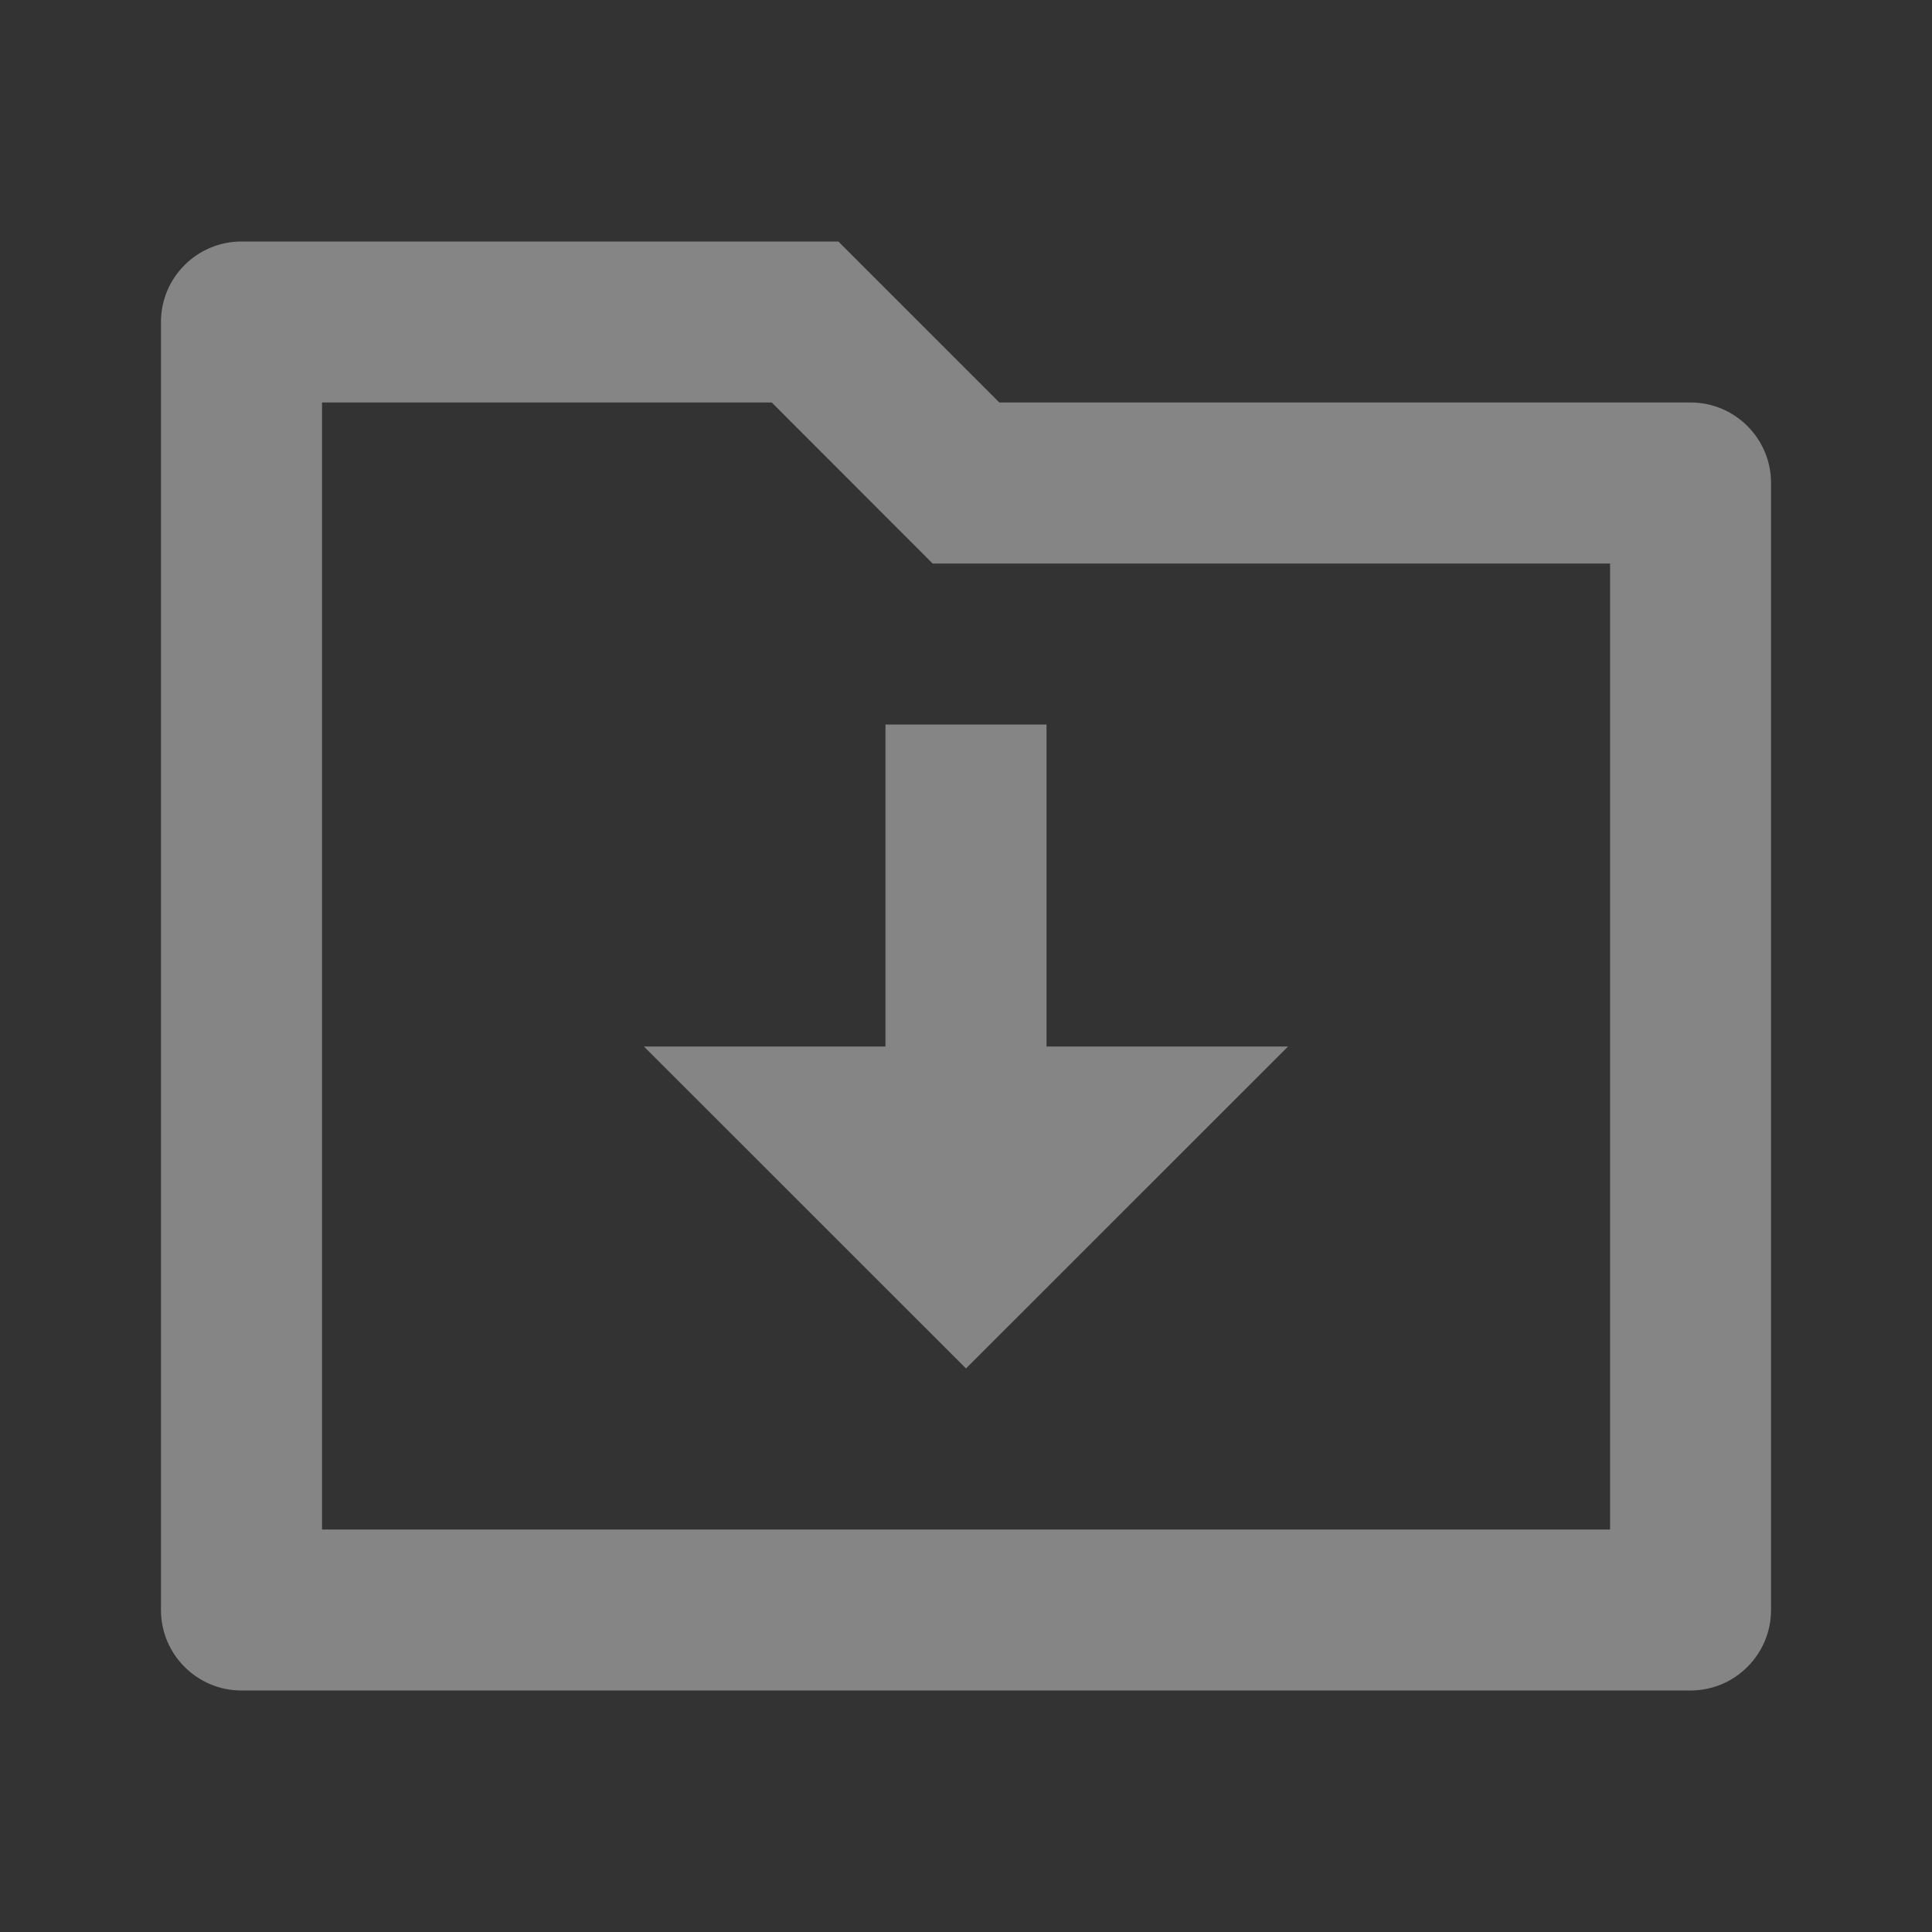 <svg width="16" height="16" viewBox="0 0 16 16" fill="none" xmlns="http://www.w3.org/2000/svg">
<rect x="0" y="0" width="16" height="16" fill="#333333" stroke="none"/>
<g opacity="0.4">
<path d="M8.276 3.333H14C14.368 3.333 14.667 3.632 14.667 4V13.333C14.667 13.701 14.368 14 14 14H2C1.632 14 1.333 13.701 1.333 13.333V2.667C1.333 2.298 1.632 2 2 2H6.943L8.276 3.333ZM2.667 3.333V12.667H13.334V4.667H7.724L6.391 3.333H2.667ZM8.667 8.667H10.667L8 11.333L5.333 8.667H7.333V6H8.667V8.667Z" fill="white"/>
</g>
</svg>
